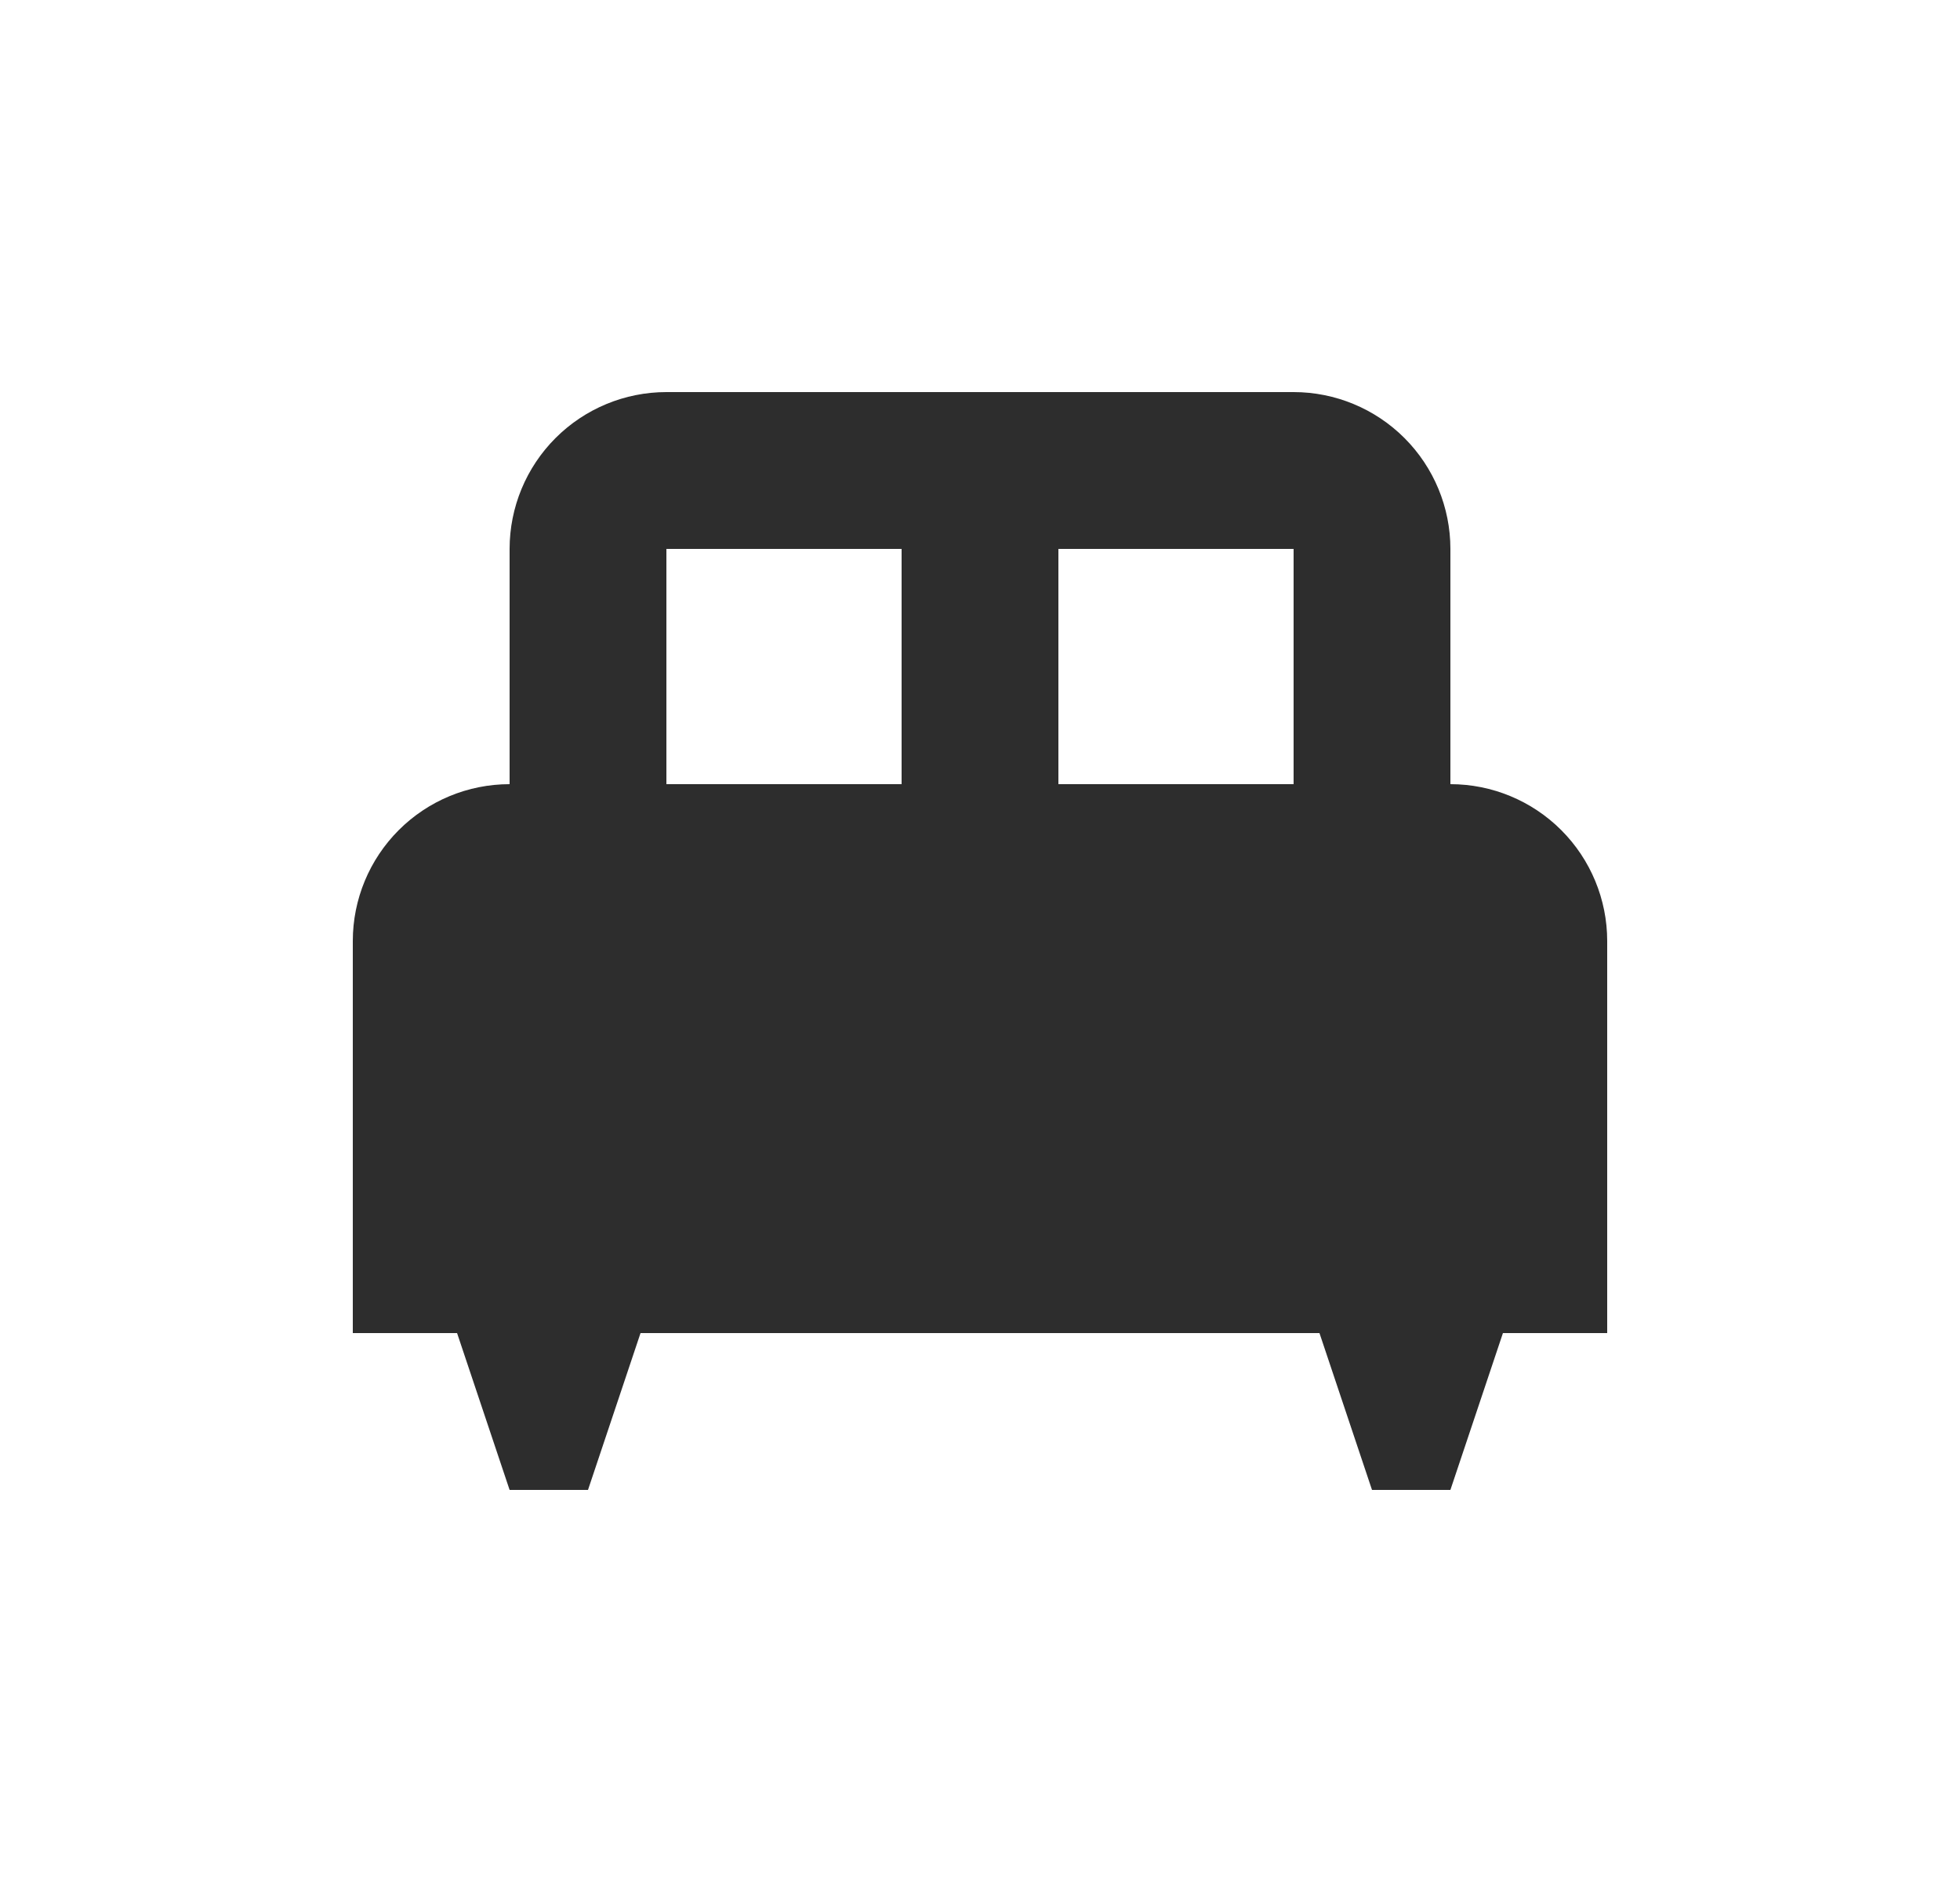 <svg width="25" height="24" viewBox="0 0 25 24" fill="none" xmlns="http://www.w3.org/2000/svg">
<path d="M18.5 10V7C18.5 6.47 18.289 5.961 17.914 5.586C17.539 5.211 17.03 5 16.5 5H8.5C7.97 5 7.461 5.211 7.086 5.586C6.711 5.961 6.5 6.47 6.5 7V10C5.97 10 5.461 10.211 5.086 10.586C4.711 10.961 4.5 11.47 4.5 12V17H5.83L6.5 19H7.5L8.17 17H16.83L17.5 19H18.5L19.17 17H20.5V12C20.5 11.47 20.289 10.961 19.914 10.586C19.539 10.211 19.03 10 18.5 10ZM11.5 10H8.5V7H11.5M16.5 10H13.5V7H16.5V10Z" fill="#2D2D2D"/>
</svg>
